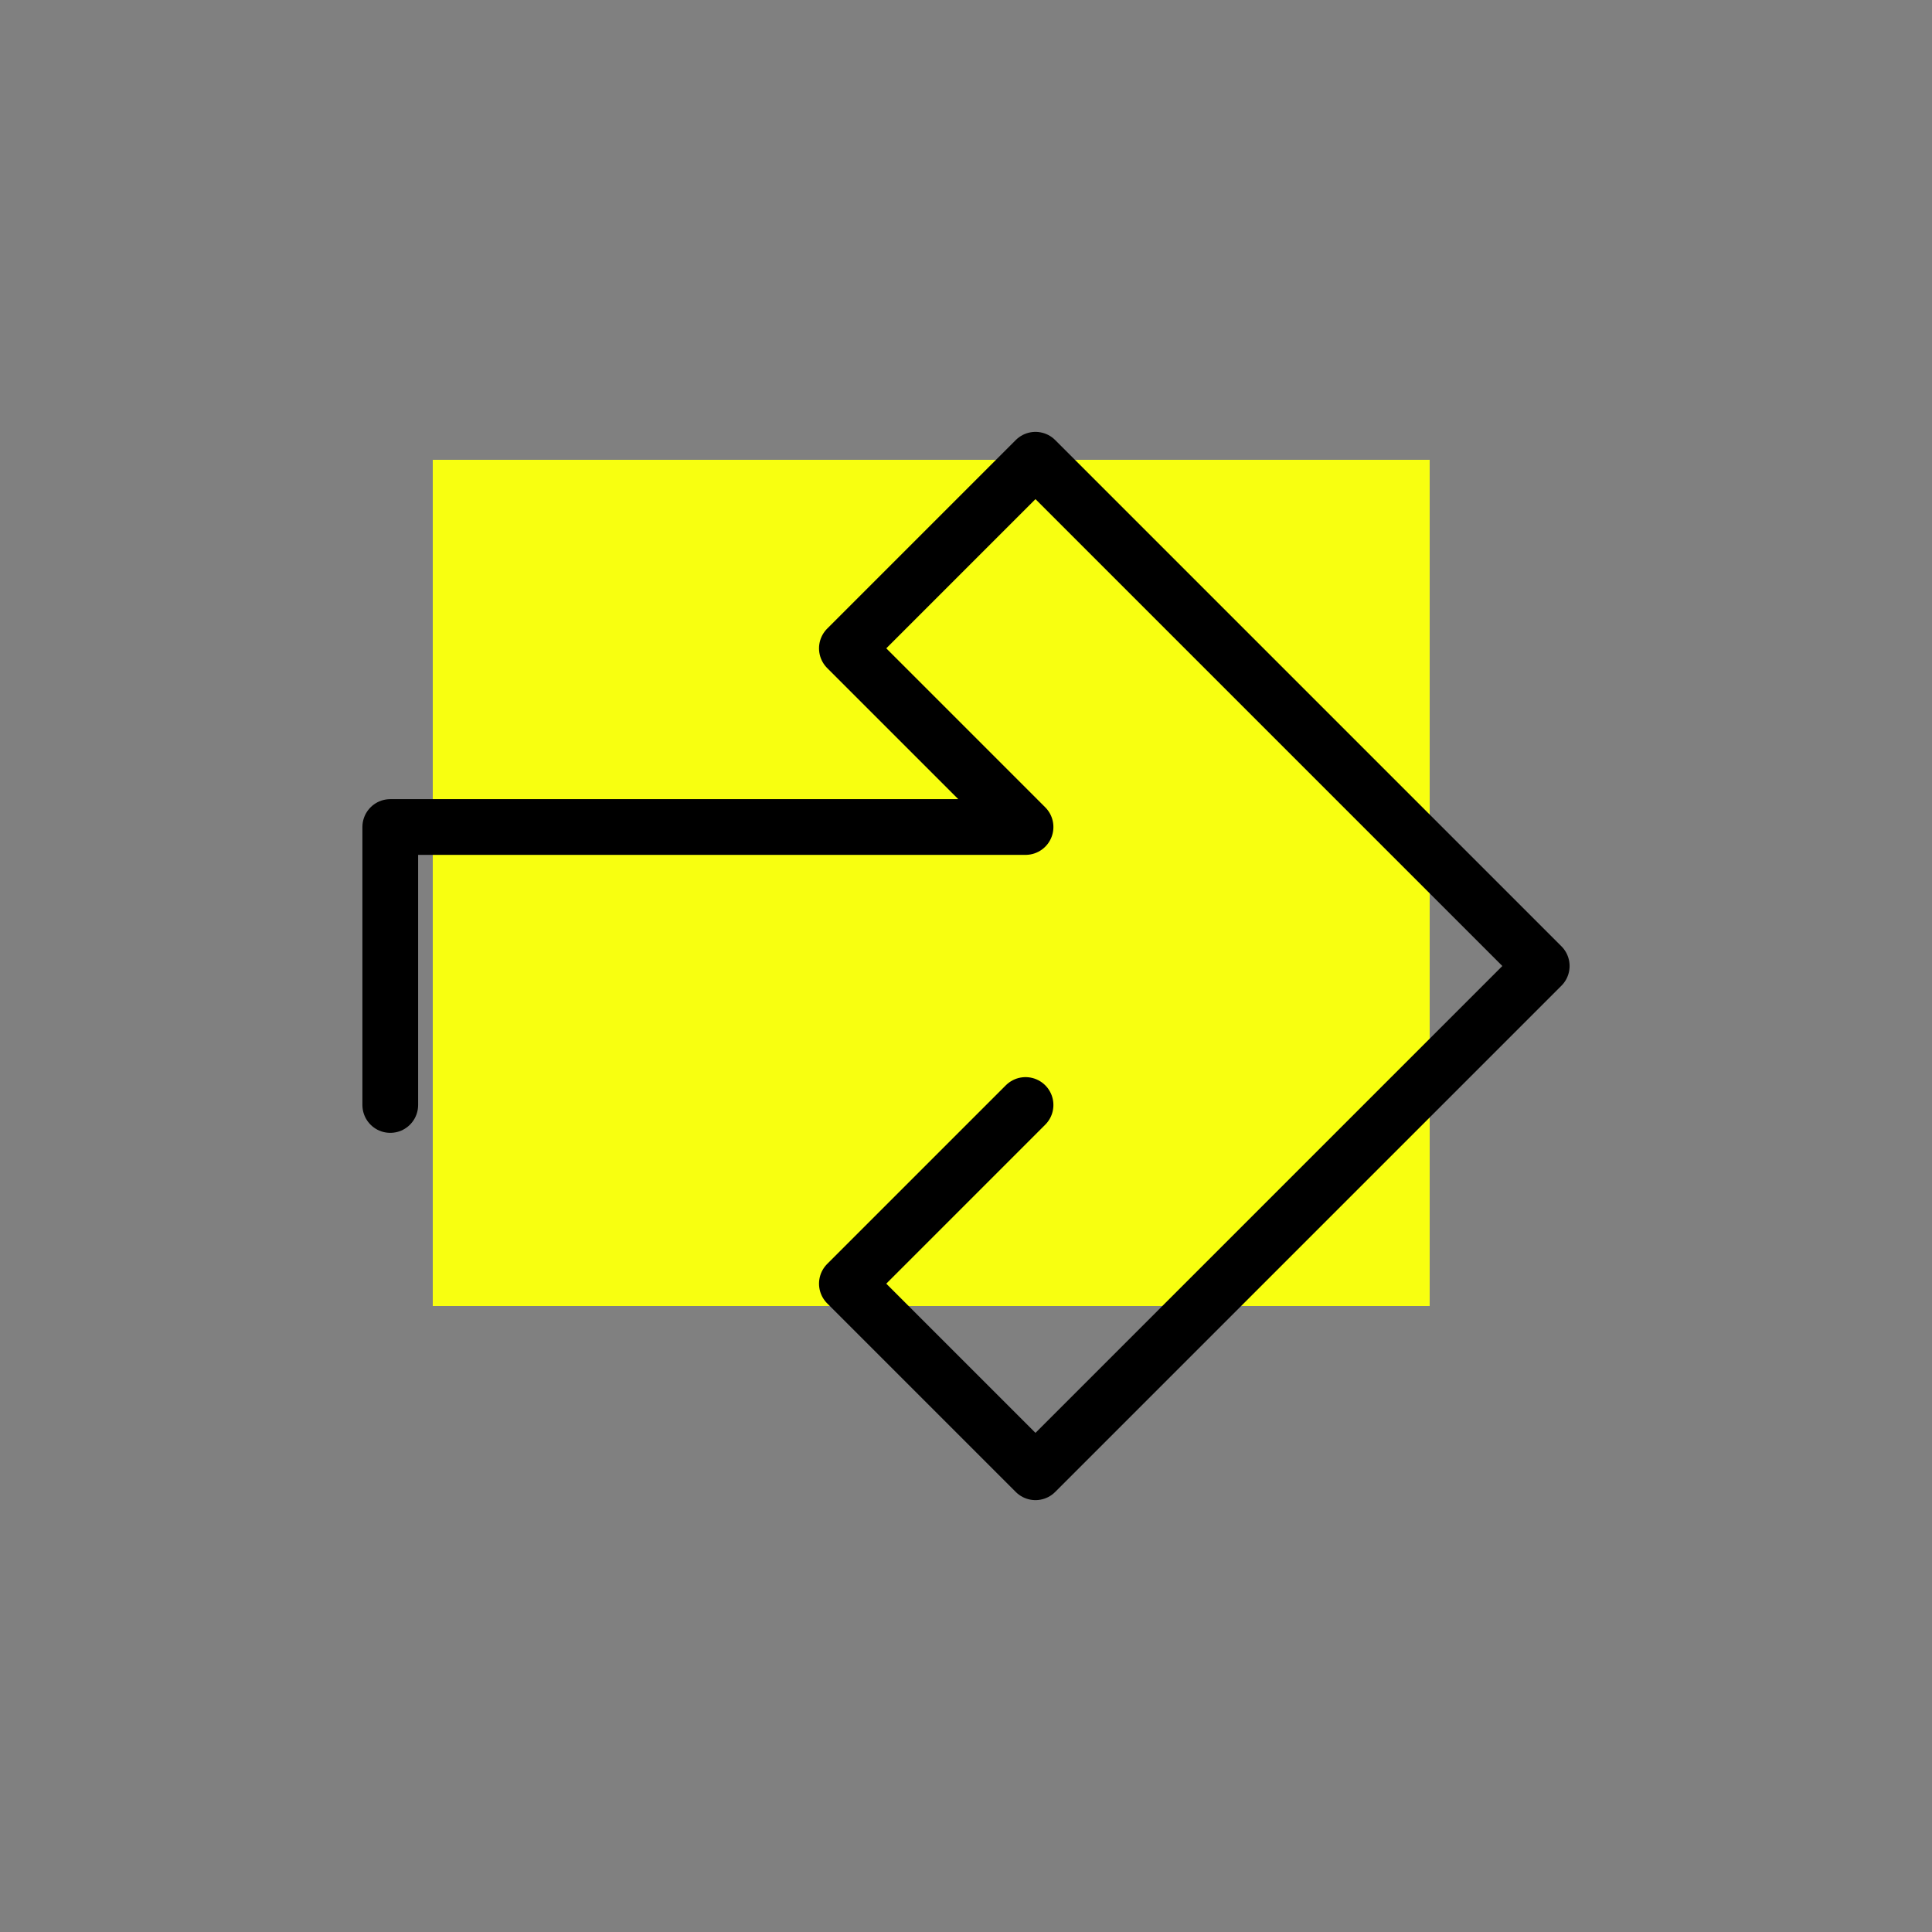 <svg id="Ebene_1" data-name="Ebene 1" xmlns="http://www.w3.org/2000/svg" width="500" height="500" viewBox="0 0 500 500">
  <rect x="0" y="0" width="500" height="500" fill="#808080" stroke="none"/>
  <defs>
    <style>
      .cls-1 {
        fill: #f8ff10;
      }

      .cls-2 {
        fill: none;
        stroke: #000;
        stroke-linecap: round;
        stroke-linejoin: round;
        stroke-width: 14.42px;
      }
    </style>
  </defs>
  <title>pfeil</title>
  <g>
    <rect class="cls-1" x="112" y="119" width="258" height="219"/>
    <polyline class="cls-2" points="101 285.97 101 214.03 265.41 214.03 219.17 167.79 267.98 118.98 399 250 267.98 381.02 219.17 332.21 265.41 285.97"/>
  </g>
</svg>
